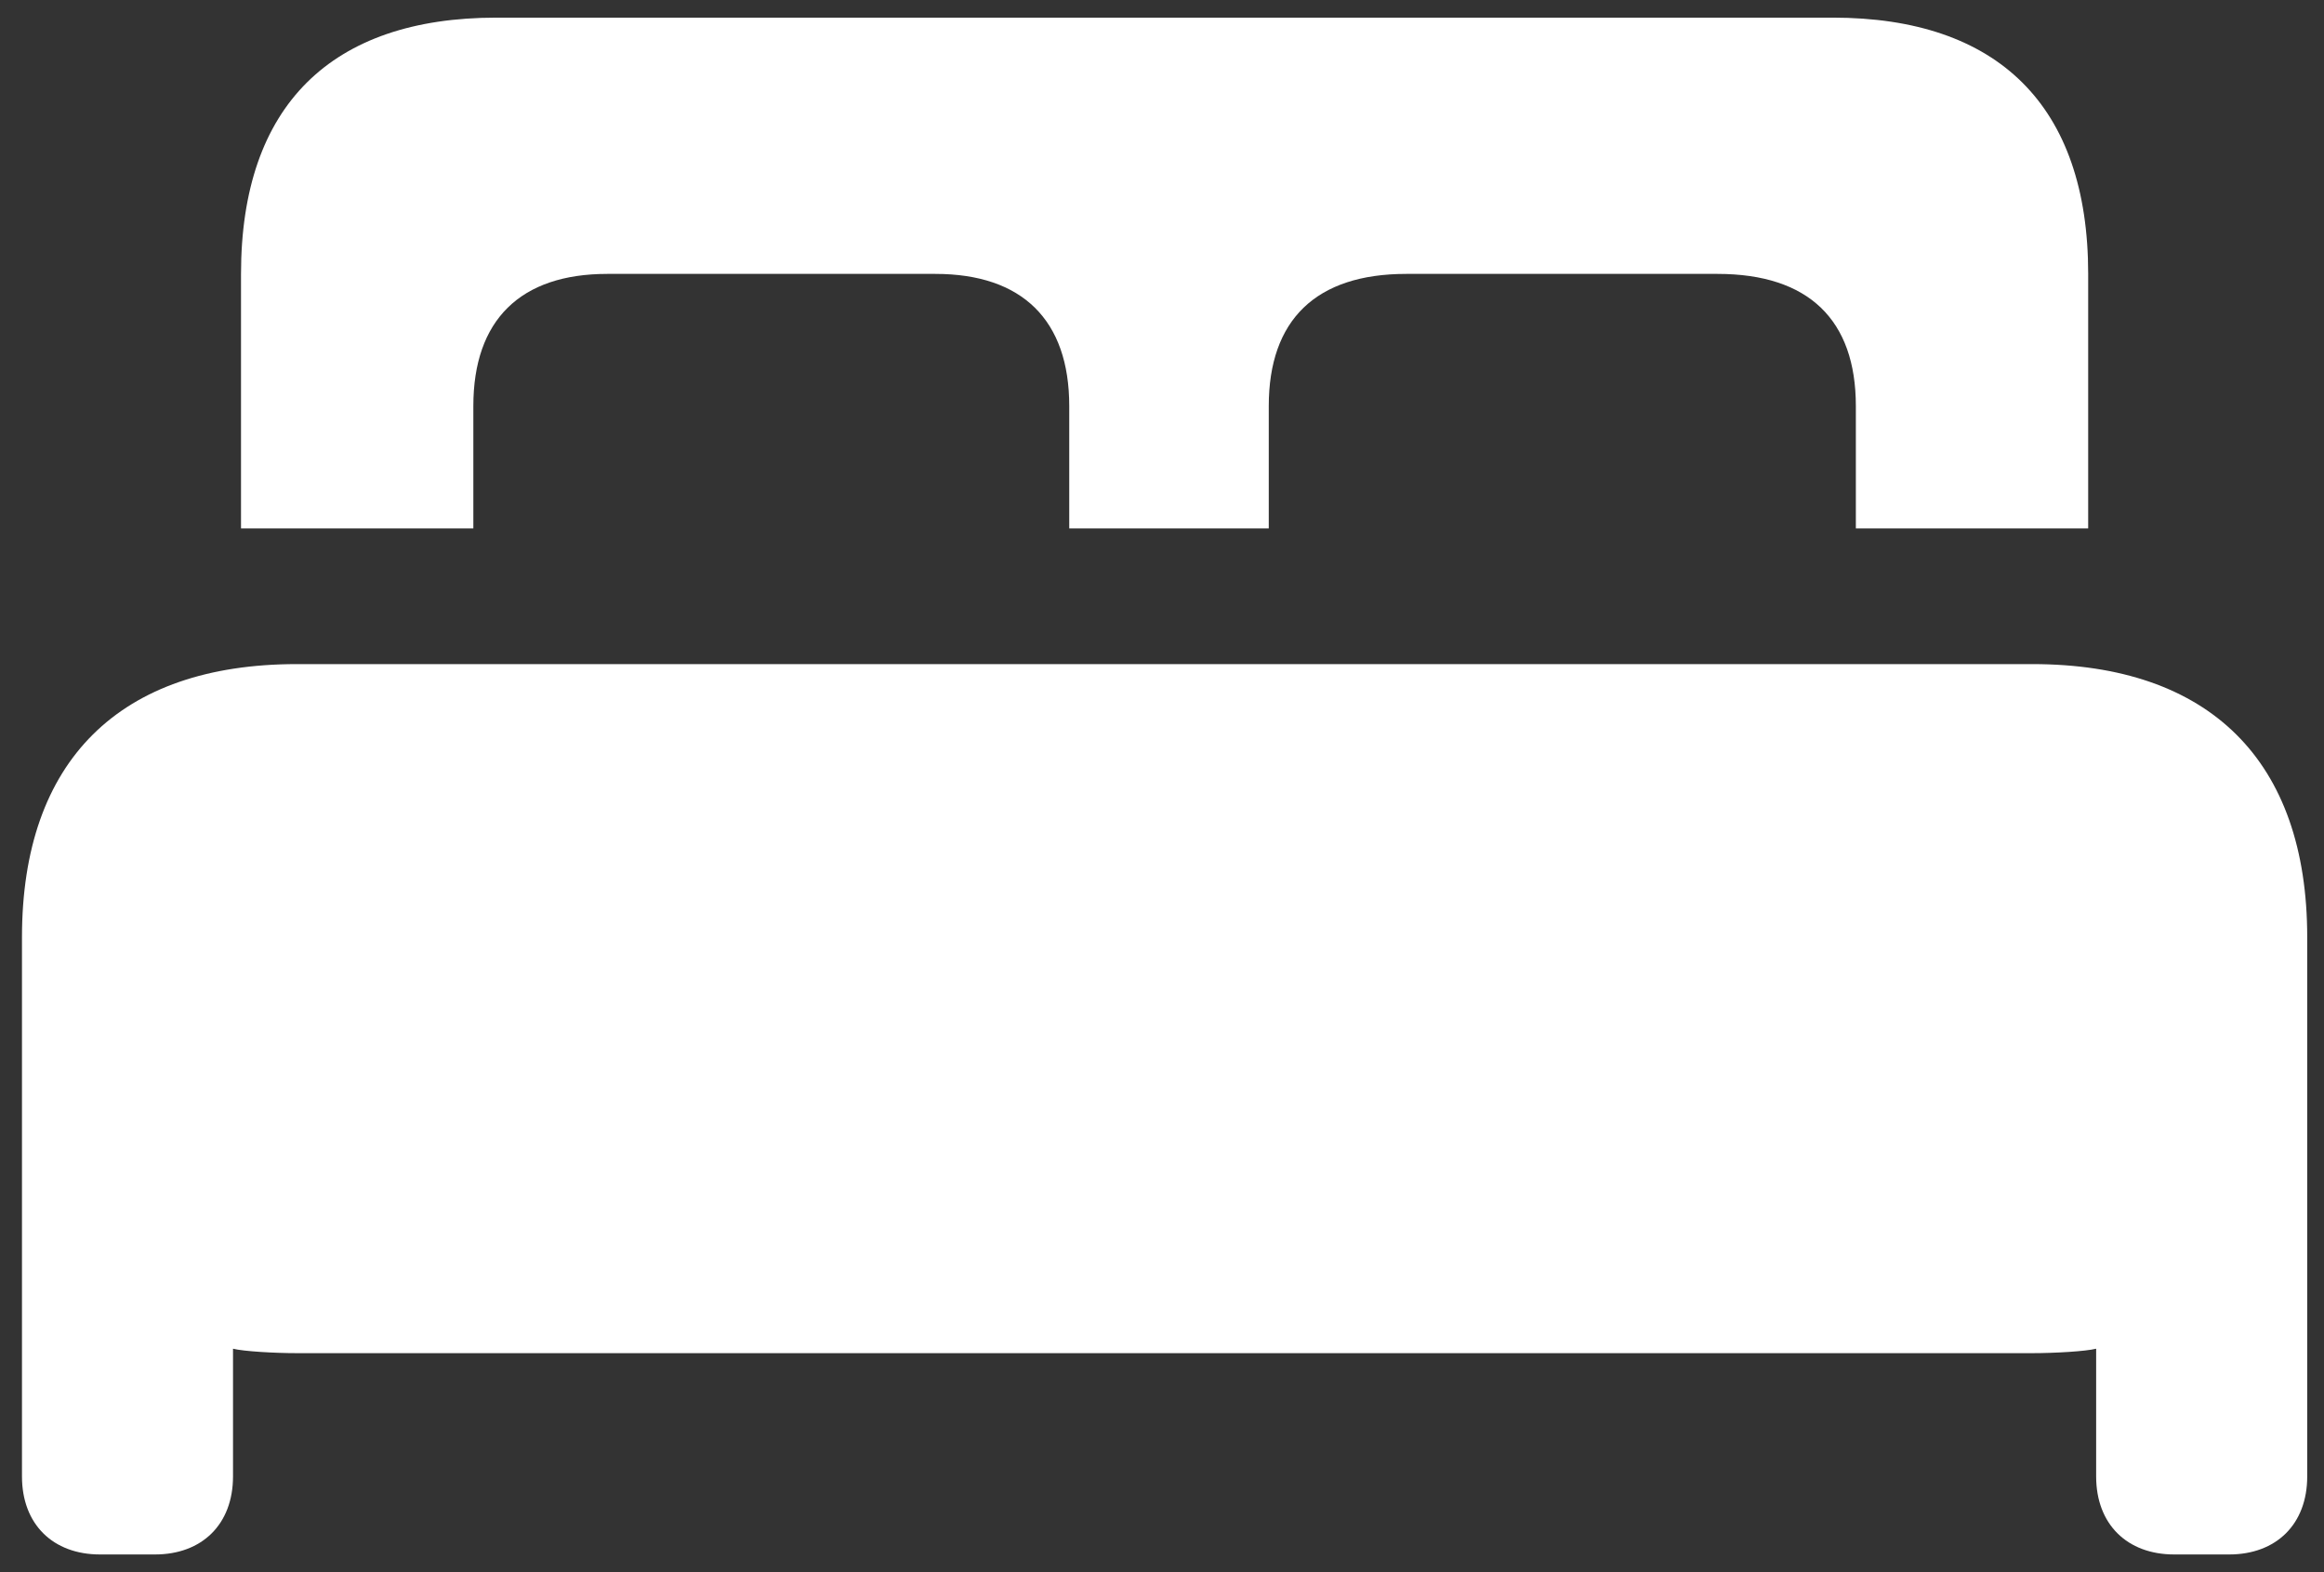 <svg width="68" height="46" viewBox="0 0 68 46" fill="none" xmlns="http://www.w3.org/2000/svg">
<rect x="0" y="0" width="68" height="46" fill="#333333" stroke="none"/>
<path d="M7.052 15.461H13.85V11.88C13.85 9.364 15.225 8.014 17.768 8.014H27.368C29.911 8.014 31.286 9.364 31.286 11.88V15.461H37.124V11.88C37.124 9.364 38.5 8.014 41.146 8.014H50.254C52.926 8.014 54.302 9.364 54.302 11.88V15.461H61.1V8.014C61.1 3.084 58.453 0.516 53.627 0.516H14.524C9.698 0.516 7.052 3.084 7.052 8.014V15.461ZM0.643 43.199C0.643 44.6 1.551 45.482 2.926 45.482H4.535C5.91 45.482 6.818 44.6 6.818 43.199V39.462C7.129 39.54 8.038 39.592 8.686 39.592H59.465C60.114 39.592 61.022 39.54 61.333 39.462V43.199C61.333 44.6 62.242 45.482 63.617 45.482H65.225C66.601 45.482 67.509 44.6 67.509 43.199V27.423C67.509 22.259 64.655 19.431 59.465 19.431H8.686C3.497 19.431 0.643 22.259 0.643 27.423V43.199Z" fill="white"/>
</svg>

